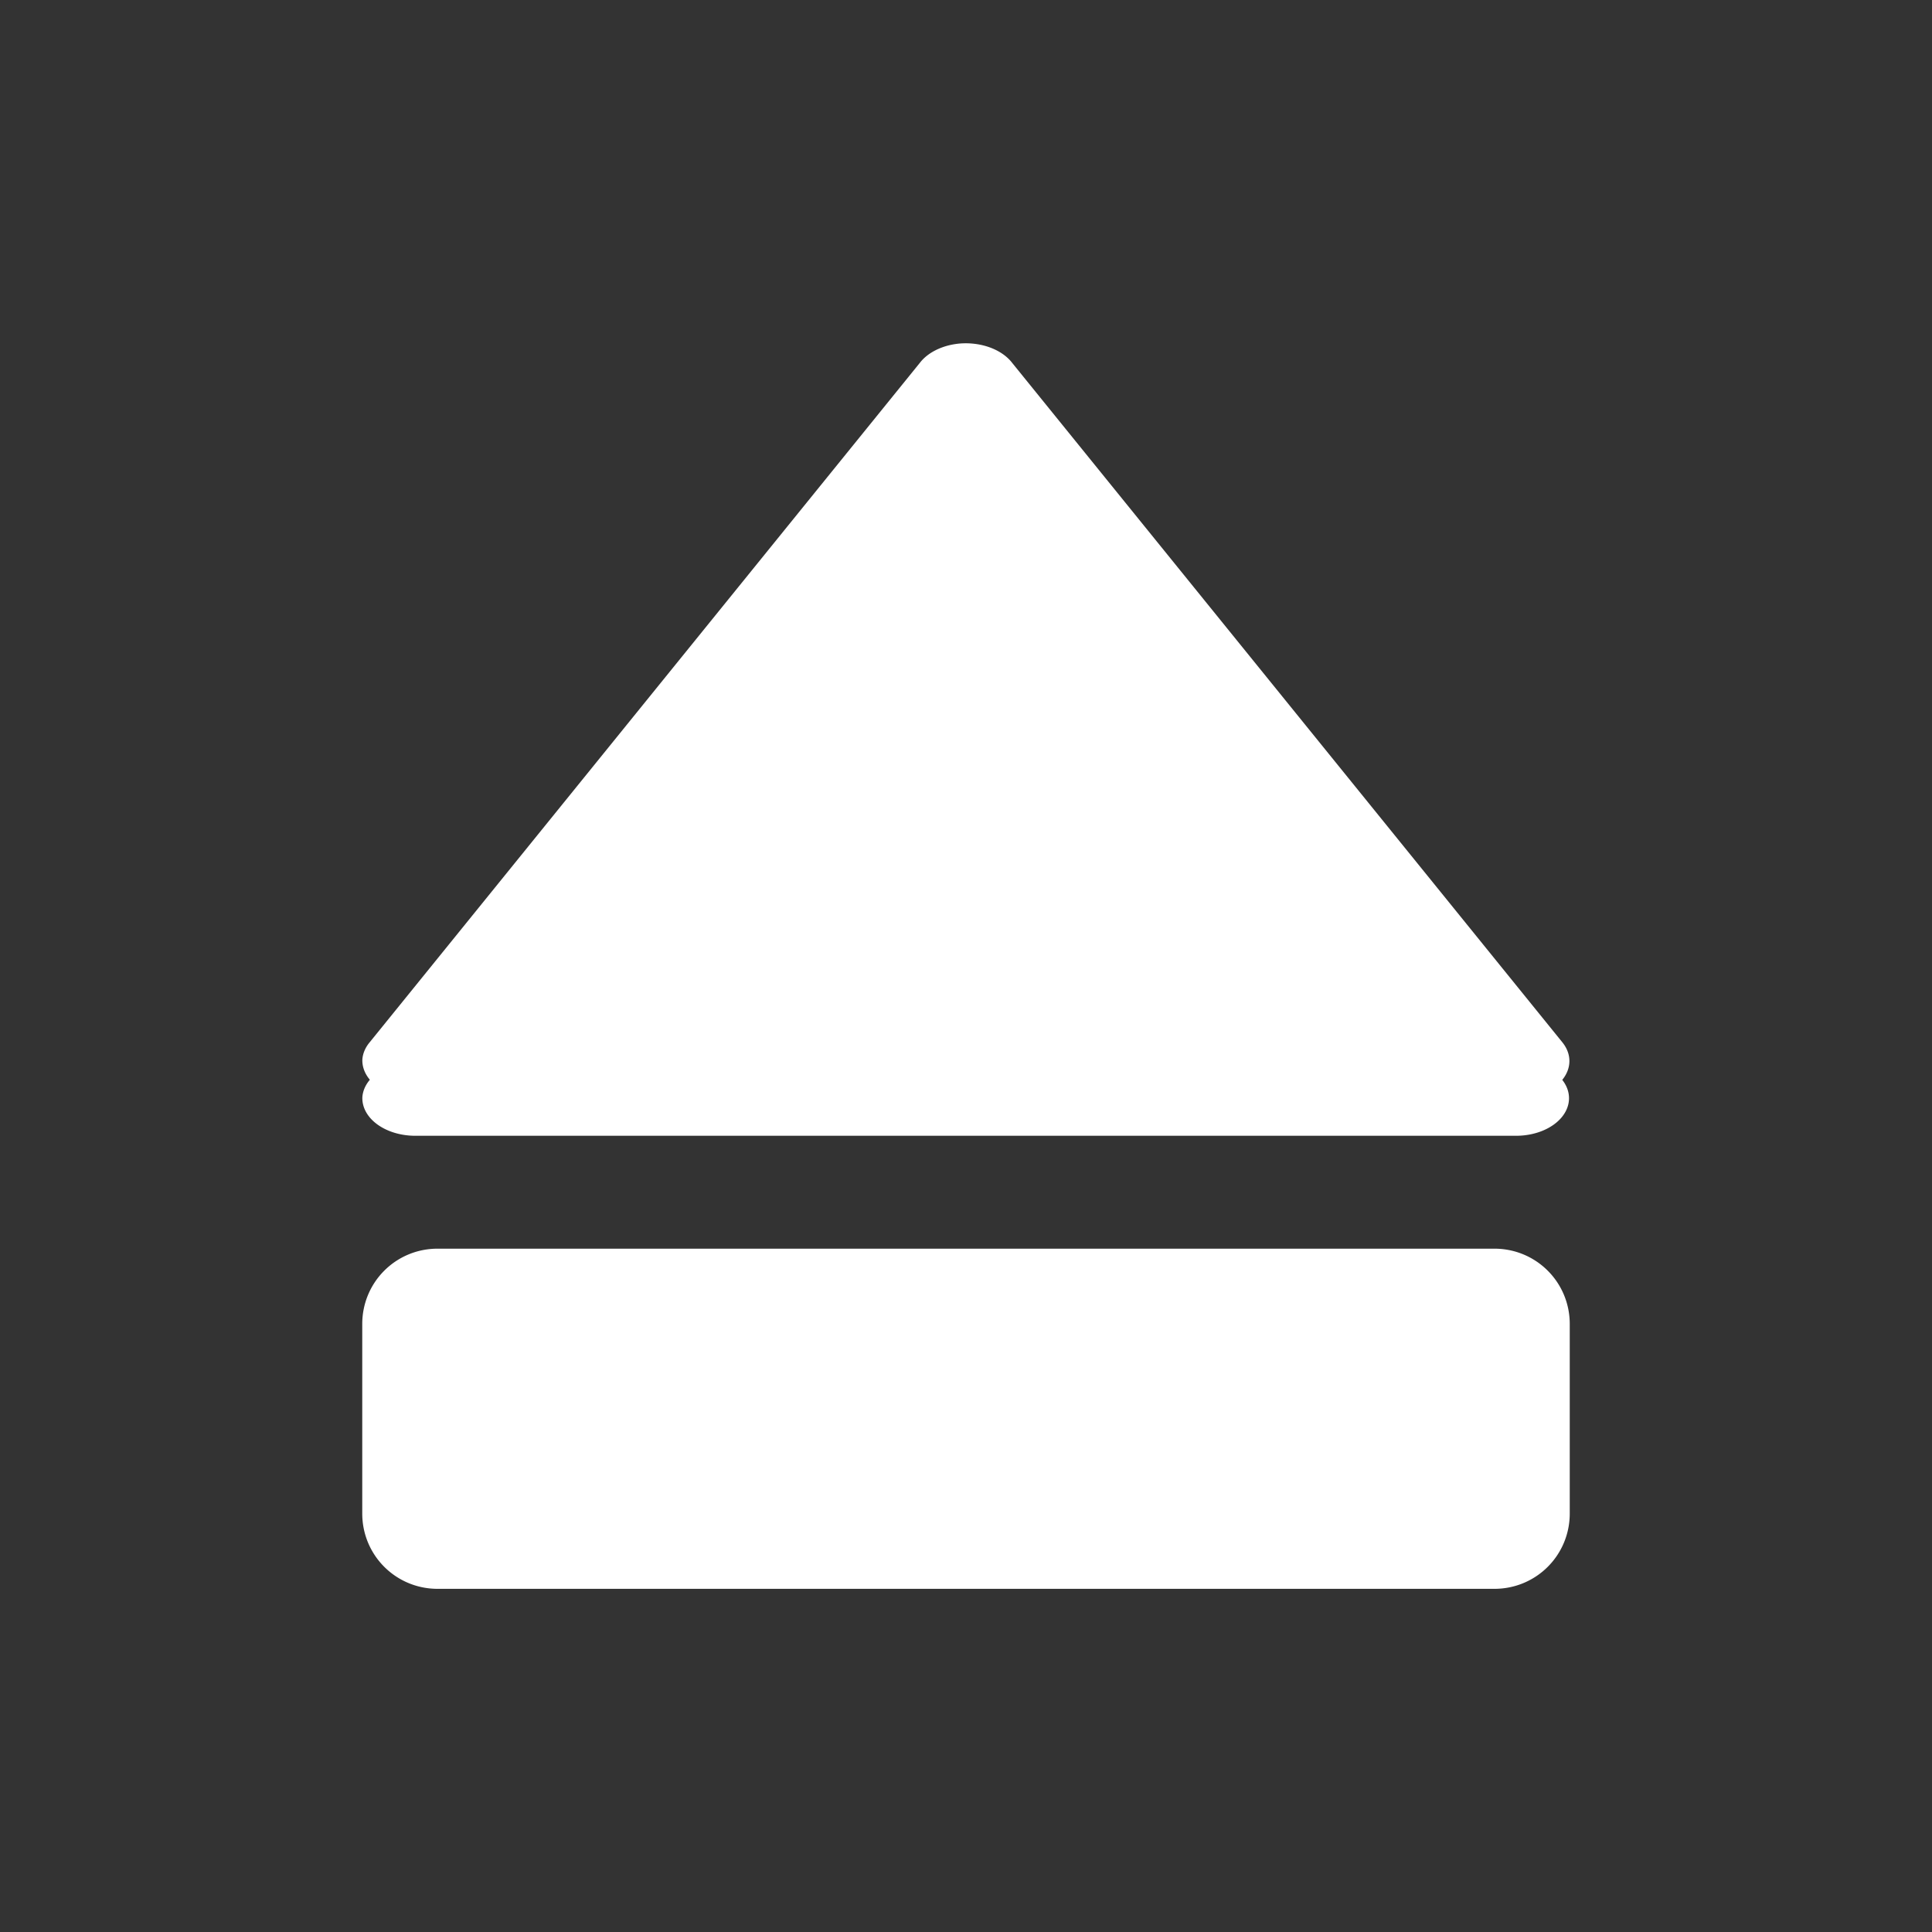 <svg xmlns="http://www.w3.org/2000/svg" xmlns:svg="http://www.w3.org/2000/svg" xmlns:xlink="http://www.w3.org/1999/xlink" id="svg11037" width="16" height="16" version="1.1"><rect width="100%" height="100%" fill="#333333" stroke="none"/><defs id="defs11039"><clipPath id="clipPath3009" clipPathUnits="userSpaceOnUse"><path id="path3011" fill="#fff" d="m -2,956.36 h -96 v 33.562 l 96,25.687 v -59.25 z" opacity=".15"/></clipPath><linearGradient id="linearGradient3617" x1="48" x2="48" y1="90" y2="5.988" gradientUnits="userSpaceOnUse"><stop id="stop4083" offset="0" stop-color="#8c8c8c"/><stop id="stop4085" offset="1" stop-color="#dcdcdc"/></linearGradient><clipPath id="clipPath4194-1"><rect id="rect4196-1" width="84" height="84" x="6" y="6" fill="#f0f" rx="6" ry="6"/></clipPath><linearGradient id="linearGradient4077-0" x1="48.234" x2="126.14" y1="48.047" y2="66.233" gradientUnits="userSpaceOnUse" xlink:href="#linearGradient4071-3"/><linearGradient id="linearGradient4071-3"><stop id="stop4073-8" offset="0"/><stop id="stop4075-4" offset="1" stop-opacity="0"/></linearGradient><linearGradient id="linearGradient4069-9" x1="48.055" x2="126.67" y1="48.032" y2="62.839" gradientUnits="userSpaceOnUse" xlink:href="#linearGradient4071-3"/><linearGradient id="linearGradient4061-6" x1="47.997" x2="127.05" y1="48.029" y2="60.29" gradientUnits="userSpaceOnUse" xlink:href="#linearGradient4071-3"/><linearGradient id="linearGradient4053-2" x1="47.998" x2="127.42" y1="48.029" y2="57.665" gradientUnits="userSpaceOnUse" xlink:href="#linearGradient4071-3"/><radialGradient id="radialGradient3814-9" cx="48.41" cy="47.598" r="30.64" gradientTransform="matrix(1,0,0,0.985,-30,0.716)" gradientUnits="userSpaceOnUse"><stop id="stop3798-4" offset="0" stop-color="#fff" stop-opacity="0"/><stop id="stop3800-9" offset="1" stop-color="#fff"/></radialGradient><radialGradient id="radialGradient5008" cx="48.265" cy="47.887" r="28.879" gradientTransform="matrix(1,0,0,1.014,-30,-0.661)" gradientUnits="userSpaceOnUse"><stop id="stop3782-4" offset="0" stop-opacity="0"/><stop id="stop3784-9" offset="1"/></radialGradient><linearGradient id="linearGradient4145-0" x1="48.234" x2="126.14" y1="48.047" y2="66.233" gradientUnits="userSpaceOnUse" xlink:href="#linearGradient4115-2"/><linearGradient id="linearGradient4115-2"><stop id="stop4117-3" offset="0" stop-color="#fff"/><stop id="stop4119-6" offset="1" stop-color="#fff" stop-opacity="0"/></linearGradient><linearGradient id="linearGradient4137-7" x1="48.055" x2="126.67" y1="48.032" y2="62.839" gradientUnits="userSpaceOnUse" xlink:href="#linearGradient4115-2"/><linearGradient id="linearGradient4129-8" x1="47.997" x2="127.05" y1="48.029" y2="60.29" gradientUnits="userSpaceOnUse" xlink:href="#linearGradient4115-2"/><linearGradient id="linearGradient4121-6" x1="47.998" x2="127.42" y1="48.029" y2="57.665" gradientUnits="userSpaceOnUse" xlink:href="#linearGradient4115-2"/><linearGradient id="linearGradient3935" x1="38" x2="38" y1="36" y2="68" gradientTransform="translate(4,-4)" gradientUnits="userSpaceOnUse"><stop id="stop4283-9" offset="0" stop-color="#1e1e1e"/><stop id="stop4285-8" offset="1" stop-color="#505050"/></linearGradient><clipPath id="clipPath3280" clipPathUnits="userSpaceOnUse"><rect id="rect3282" width="84" height="84" x="6" y="6" fill="url(#linearGradient3284)" rx="22.826" ry="22.826"/></clipPath><linearGradient id="linearGradient3284" x1="48" x2="48" y1="962.62" y2="1046.1" gradientTransform="matrix(1.05,0,0,1.05,-2.4,-1006.6)" gradientUnits="userSpaceOnUse"><stop id="stop3797" offset="0" stop-color="#13a6fd"/><stop id="stop3799" offset="1" stop-color="#2975b6"/></linearGradient><linearGradient id="linearGradient3058" x1="48.234" x2="126.14" y1="48.047" y2="66.233" gradientUnits="userSpaceOnUse" xlink:href="#linearGradient4071-3"/><linearGradient id="linearGradient3060" x1="48.055" x2="126.67" y1="48.032" y2="62.839" gradientUnits="userSpaceOnUse" xlink:href="#linearGradient4071-3"/><linearGradient id="linearGradient3062" x1="47.997" x2="127.05" y1="48.029" y2="60.29" gradientUnits="userSpaceOnUse" xlink:href="#linearGradient4071-3"/><linearGradient id="linearGradient3064" x1="47.998" x2="127.42" y1="48.029" y2="57.665" gradientUnits="userSpaceOnUse" xlink:href="#linearGradient4071-3"/><linearGradient id="linearGradient3066" x1="48.234" x2="126.14" y1="48.047" y2="66.233" gradientUnits="userSpaceOnUse" xlink:href="#linearGradient4115-2"/><linearGradient id="linearGradient3068" x1="48.055" x2="126.67" y1="48.032" y2="62.839" gradientUnits="userSpaceOnUse" xlink:href="#linearGradient4115-2"/><linearGradient id="linearGradient3070" x1="47.997" x2="127.05" y1="48.029" y2="60.29" gradientUnits="userSpaceOnUse" xlink:href="#linearGradient4115-2"/><linearGradient id="linearGradient3072" x1="47.998" x2="127.42" y1="48.029" y2="57.665" gradientUnits="userSpaceOnUse" xlink:href="#linearGradient4115-2"/><linearGradient id="linearGradient3074" x1="48.234" x2="126.14" y1="48.047" y2="66.233" gradientUnits="userSpaceOnUse" xlink:href="#linearGradient4071-3"/><linearGradient id="linearGradient3076" x1="48.055" x2="126.67" y1="48.032" y2="62.839" gradientUnits="userSpaceOnUse" xlink:href="#linearGradient4071-3"/><linearGradient id="linearGradient3078" x1="47.997" x2="127.05" y1="48.029" y2="60.29" gradientUnits="userSpaceOnUse" xlink:href="#linearGradient4071-3"/><linearGradient id="linearGradient3080" x1="47.998" x2="127.42" y1="48.029" y2="57.665" gradientUnits="userSpaceOnUse" xlink:href="#linearGradient4071-3"/><linearGradient id="linearGradient3122" x1="48" x2="48" y1="90" y2="5.988" gradientUnits="userSpaceOnUse" xlink:href="#linearGradient3617"/><linearGradient id="linearGradient3124" x1="48.234" x2="126.14" y1="48.047" y2="66.233" gradientUnits="userSpaceOnUse" xlink:href="#linearGradient4071-3"/><linearGradient id="linearGradient3126" x1="48.055" x2="126.67" y1="48.032" y2="62.839" gradientUnits="userSpaceOnUse" xlink:href="#linearGradient4071-3"/><linearGradient id="linearGradient3128" x1="47.997" x2="127.05" y1="48.029" y2="60.29" gradientUnits="userSpaceOnUse" xlink:href="#linearGradient4071-3"/><linearGradient id="linearGradient3130" x1="47.998" x2="127.42" y1="48.029" y2="57.665" gradientUnits="userSpaceOnUse" xlink:href="#linearGradient4071-3"/><radialGradient id="radialGradient3132" cx="48.41" cy="47.598" r="30.64" gradientTransform="matrix(1,0,0,0.985,-30,0.716)" gradientUnits="userSpaceOnUse" xlink:href="#radialGradient3814-9"/><radialGradient id="radialGradient3134" cx="48.265" cy="47.887" r="28.879" gradientTransform="matrix(1,0,0,1.014,-30,-0.661)" gradientUnits="userSpaceOnUse" xlink:href="#radialGradient5008"/><linearGradient id="linearGradient3136" x1="48.234" x2="126.14" y1="48.047" y2="66.233" gradientUnits="userSpaceOnUse" xlink:href="#linearGradient4115-2"/><linearGradient id="linearGradient3138" x1="48.055" x2="126.67" y1="48.032" y2="62.839" gradientUnits="userSpaceOnUse" xlink:href="#linearGradient4115-2"/><linearGradient id="linearGradient3140" x1="47.997" x2="127.05" y1="48.029" y2="60.29" gradientUnits="userSpaceOnUse" xlink:href="#linearGradient4115-2"/><linearGradient id="linearGradient3142" x1="47.998" x2="127.42" y1="48.029" y2="57.665" gradientUnits="userSpaceOnUse" xlink:href="#linearGradient4115-2"/><linearGradient id="linearGradient3144" x1="48.234" x2="126.14" y1="48.047" y2="66.233" gradientUnits="userSpaceOnUse" xlink:href="#linearGradient4071-3"/><linearGradient id="linearGradient3146" x1="48.055" x2="126.67" y1="48.032" y2="62.839" gradientUnits="userSpaceOnUse" xlink:href="#linearGradient4071-3"/><linearGradient id="linearGradient3148" x1="47.997" x2="127.05" y1="48.029" y2="60.29" gradientUnits="userSpaceOnUse" xlink:href="#linearGradient4071-3"/><linearGradient id="linearGradient3150" x1="47.998" x2="127.42" y1="48.029" y2="57.665" gradientUnits="userSpaceOnUse" xlink:href="#linearGradient4071-3"/><linearGradient id="linearGradient3152" x1="48.234" x2="126.14" y1="48.047" y2="66.233" gradientUnits="userSpaceOnUse" xlink:href="#linearGradient4071-3"/><linearGradient id="linearGradient3154" x1="48.055" x2="126.67" y1="48.032" y2="62.839" gradientUnits="userSpaceOnUse" xlink:href="#linearGradient4071-3"/><linearGradient id="linearGradient3156" x1="47.997" x2="127.05" y1="48.029" y2="60.29" gradientUnits="userSpaceOnUse" xlink:href="#linearGradient4071-3"/><linearGradient id="linearGradient3158" x1="47.998" x2="127.42" y1="48.029" y2="57.665" gradientUnits="userSpaceOnUse" xlink:href="#linearGradient4071-3"/><linearGradient id="linearGradient3160" x1="48.234" x2="126.14" y1="48.047" y2="66.233" gradientUnits="userSpaceOnUse" xlink:href="#linearGradient4115-2"/><linearGradient id="linearGradient3162" x1="48.055" x2="126.67" y1="48.032" y2="62.839" gradientUnits="userSpaceOnUse" xlink:href="#linearGradient4115-2"/><linearGradient id="linearGradient3164" x1="47.997" x2="127.05" y1="48.029" y2="60.29" gradientUnits="userSpaceOnUse" xlink:href="#linearGradient4115-2"/><linearGradient id="linearGradient3166" x1="47.998" x2="127.42" y1="48.029" y2="57.665" gradientUnits="userSpaceOnUse" xlink:href="#linearGradient4115-2"/><linearGradient id="linearGradient3168" x1="38" x2="38" y1="36" y2="68" gradientTransform="translate(4,-4)" gradientUnits="userSpaceOnUse" xlink:href="#linearGradient3935"/><linearGradient id="linearGradient3208" x1="38" x2="38" y1="36" y2="68" gradientTransform="translate(4,-4)" gradientUnits="userSpaceOnUse" xlink:href="#linearGradient3935"/><linearGradient id="linearGradient3215" x1="38" x2="38" y1="36" y2="68" gradientTransform="matrix(1.095,0,0,1.095,-0.191,-8.951)" gradientUnits="userSpaceOnUse" xlink:href="#linearGradient3935"/></defs><path id="rect3156" fill="#fff" d="m 7.938,2.846 a 0.438,0.311 0 0 0 -0.321,0.16 l -4.554,5.624 a 0.438,0.311 0 0 0 -0.062,0.143 0.438,0.311 0 0 0 0.062,0.169 0.438,0.311 0 0 0 -0.062,0.143 0.438,0.311 0 0 0 0.437,0.321 l 9.117,0 a 0.438,0.311 0 0 0 0.383,-0.463 0.438,0.311 0 0 0 0,-0.312 L 8.383,3.006 a 0.438,0.311 0 0 0 -0.446,-0.16 z m -4.314,7.495 c -0.346,0 -0.624,0.278 -0.624,0.624 l 0,1.257 0,0.312 c 0,0.346 0.278,0.624 0.624,0.624 l 8.752,0 c 0.346,0 0.624,-0.278 0.624,-0.624 l 0,-0.312 0,-1.257 c 0,-0.346 -0.278,-0.624 -0.624,-0.624 l -8.752,0 z" color="#000"/><rect id="rect3218" width="16" height="16" x="0" y="0" fill="none" fill-opacity="1" stroke="none"/></svg>